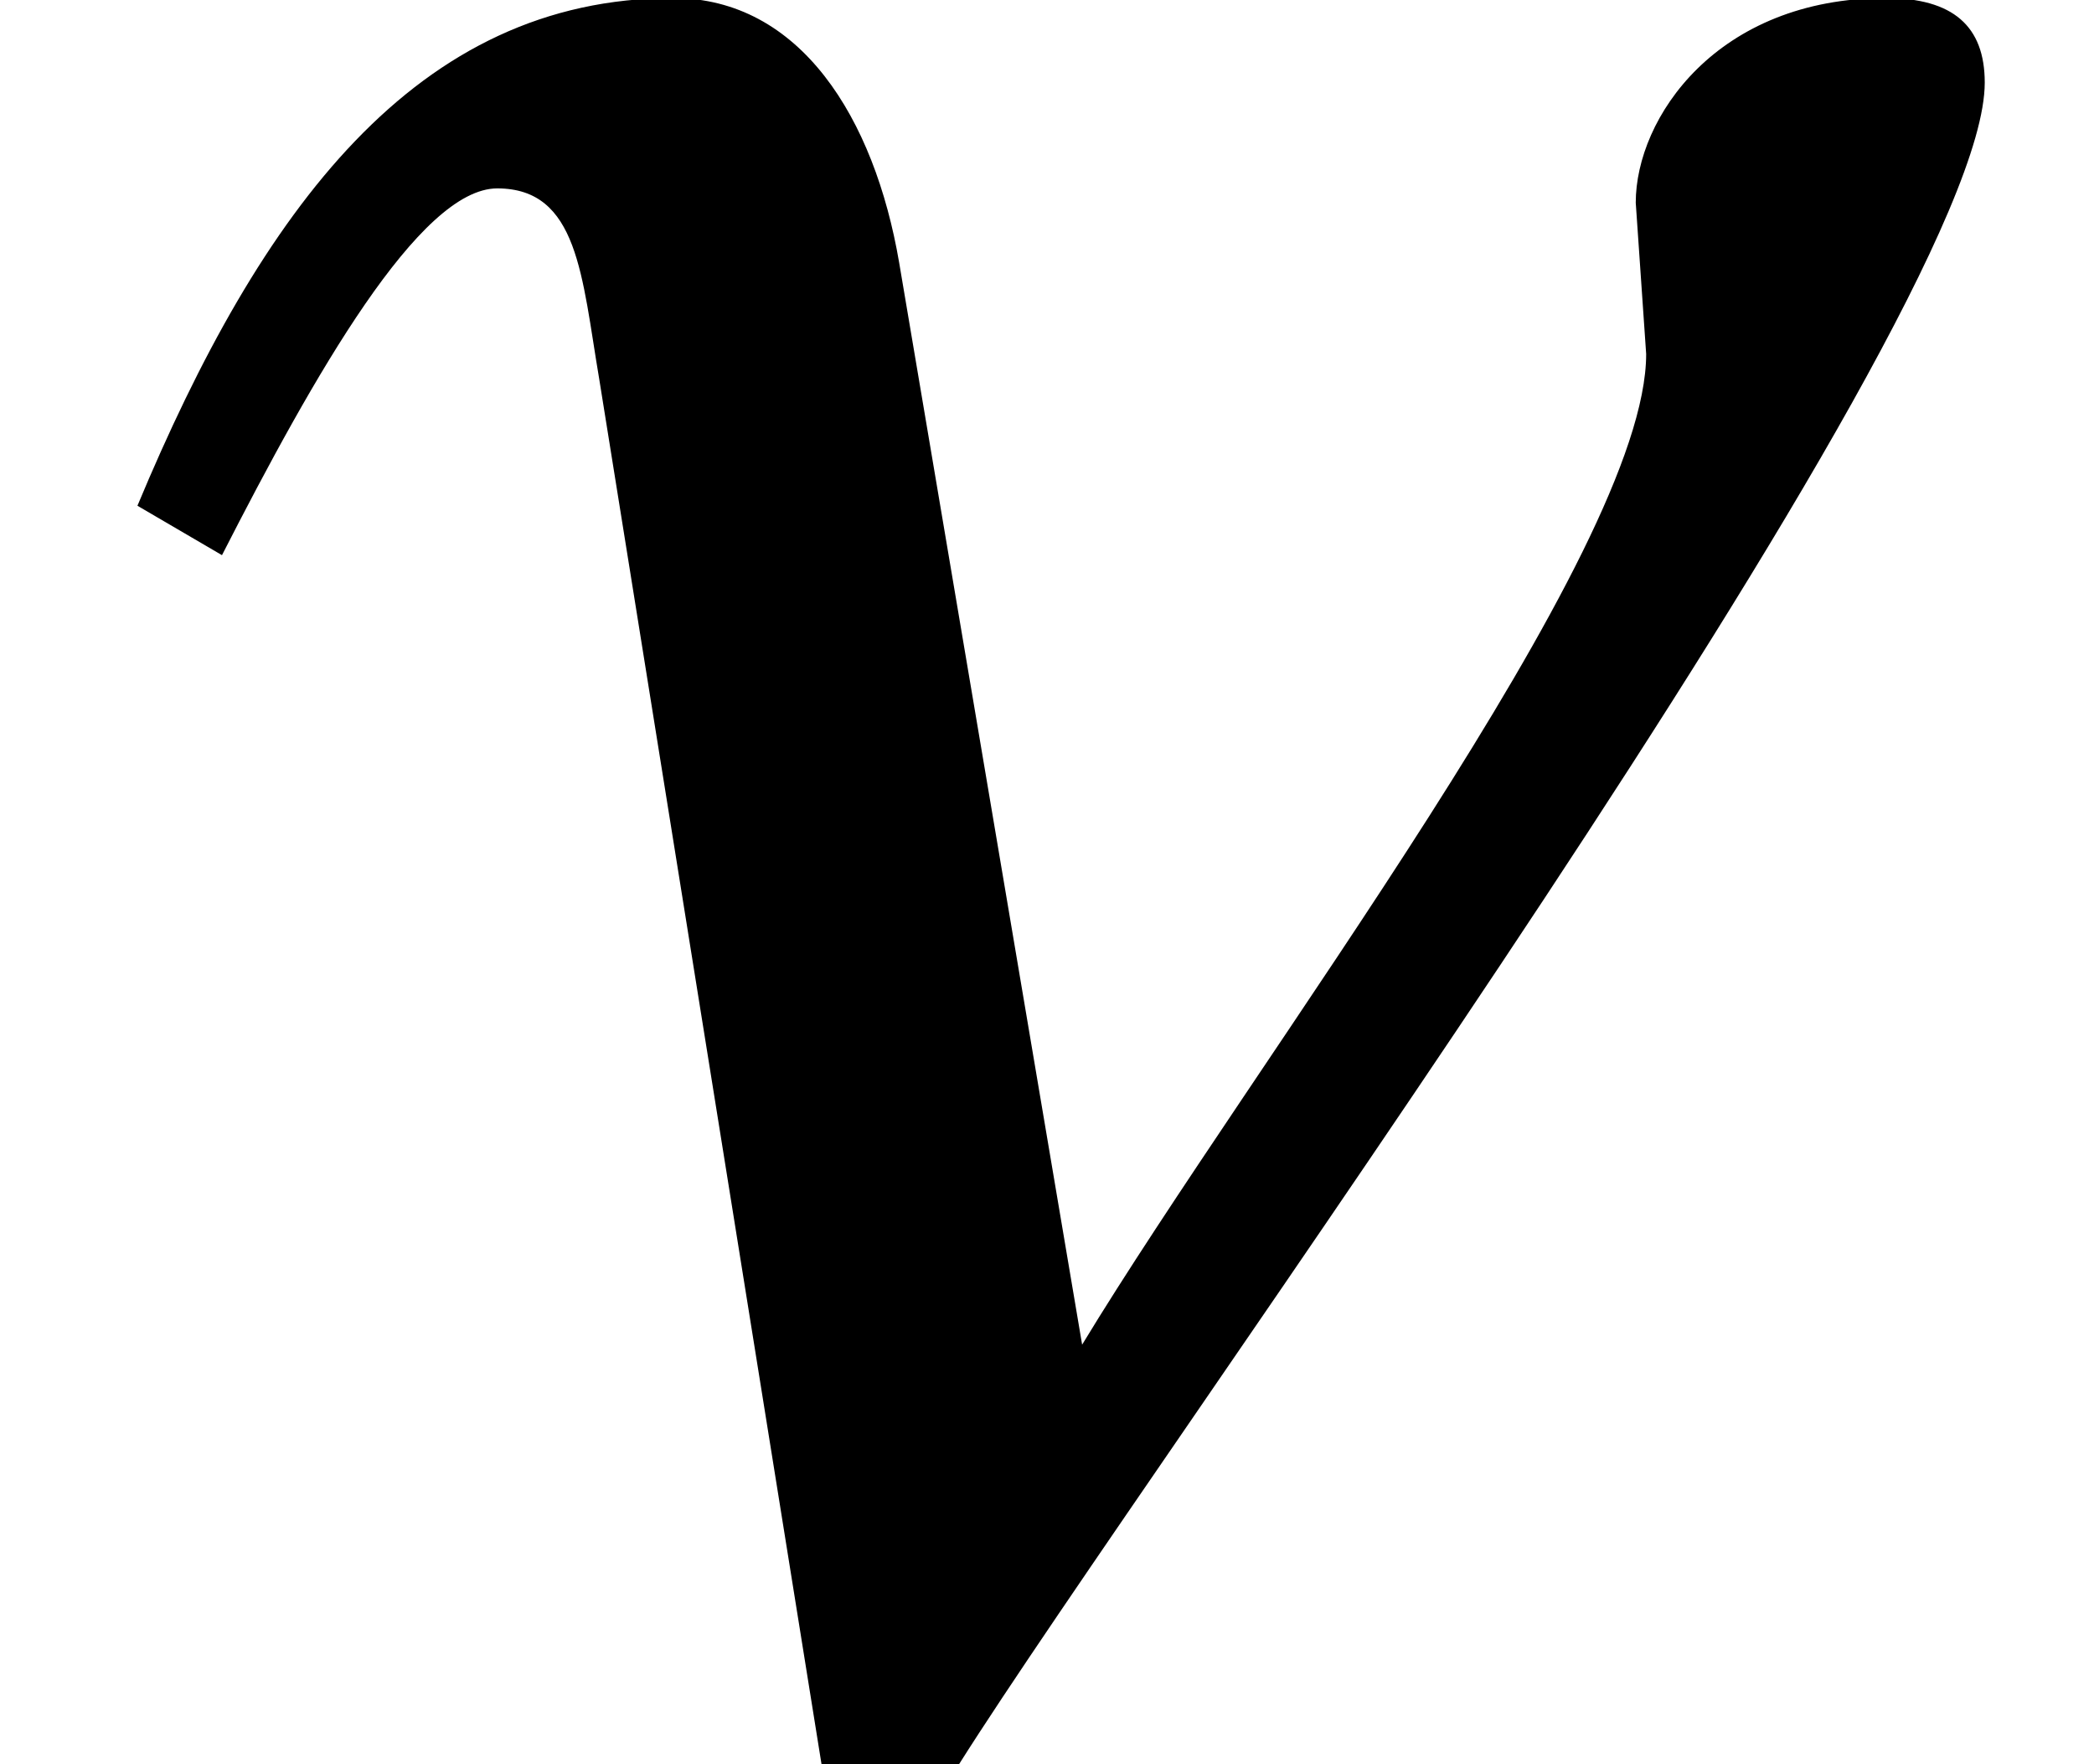 <?xml version='1.0' encoding='UTF-8'?>
<!-- This file was generated by dvisvgm 3.2.2 -->
<svg version='1.1' xmlns='http://www.w3.org/2000/svg' xmlns:xlink='http://www.w3.org/1999/xlink' width='5.424pt' height='4.57pt' viewBox='169.136 -8.166 5.424 4.57'>
<defs>
<path id='g1-186' d='M.575-3.141C.813-3.607 1.087-4.091 1.288-4.091C1.498-4.091 1.507-3.863 1.552-3.598L2.128-.009H2.484C2.986-.804 5.141-3.744 5.141-4.365C5.141-4.511 5.059-4.584 4.885-4.584C4.447-4.584 4.237-4.273 4.237-4.054L4.264-3.662C4.264-3.15 3.251-1.835 2.803-1.096L2.329-3.899C2.265-4.273 2.073-4.584 1.744-4.584C1.078-4.584 .676-4.036 .356-3.269L.575-3.141Z'/>
</defs>
<g id='page1'>
<use x='169.136' y='-3.587' xlink:href='#g1-186'/>
</g>
</svg>